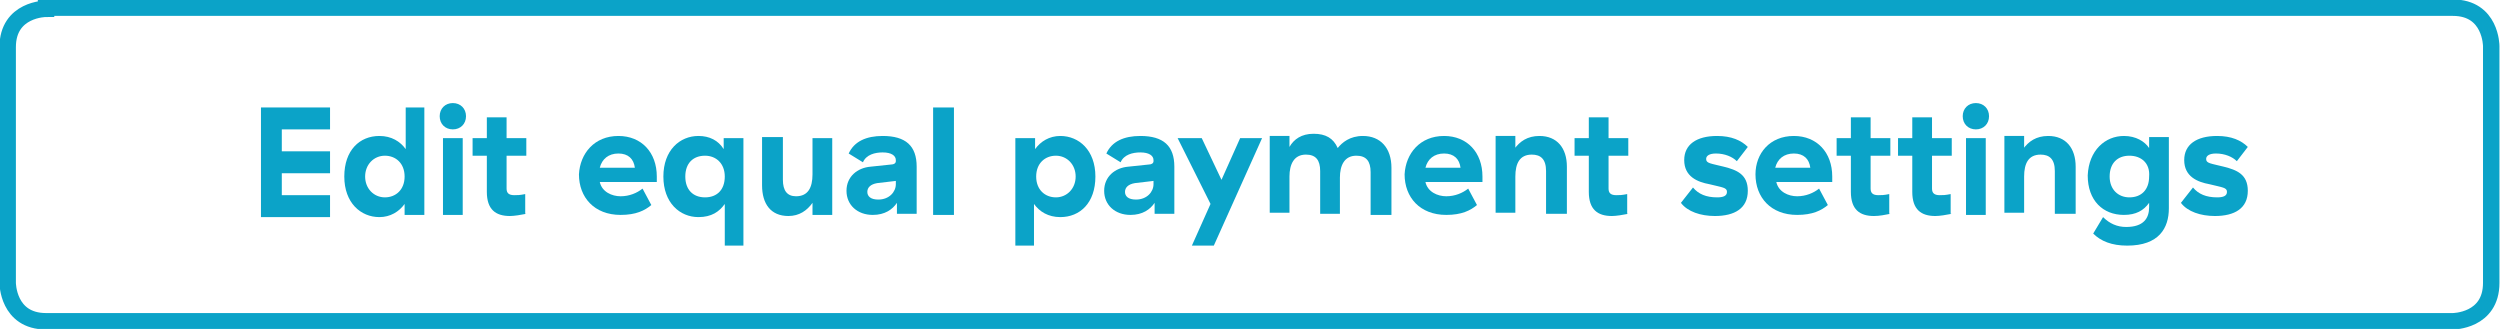 <?xml version="1.0" encoding="utf-8"?>
<!-- Generator: Adobe Illustrator 20.1.0, SVG Export Plug-In . SVG Version: 6.00 Build 0)  -->
<svg version="1.1" id="Layer_1" xmlns="http://www.w3.org/2000/svg" xmlns:xlink="http://www.w3.org/1999/xlink" x="0px" y="0px"
	 viewBox="0 0 228 30" style="enable-background:new 0 0 228 30;" xml:space="preserve">
<style type="text/css">
	.st0{clip-path:url(#SVGID_2_);fill:none;stroke:#0BA3C8;stroke-width:1.5;}
	.st1{enable-background:new    ;}
	.st2{fill:#0BA3C8;}
</style>
<g>
	<g>
		<defs>
			<rect id="SVGID_1_" width="228" height="30"/>
		</defs>
		<clipPath id="SVGID_2_">
			<use xlink:href="#SVGID_1_"  style="overflow:visible;"/>
		</clipPath>
		<path class="st0" d="M4.2,0.8c0,0-3.5,0-3.5,3.5v21.5c0,0,0,3.5,3.5,3.5h219.5c0,0,3.5,0,3.5-3.5V4.2c0,0,0-3.5-3.5-3.5H4.2V0.8z"
			/>
	</g>
</g>
<g class="st1">
	<path class="st2" d="M30.1,9.8v2h-4.4v2h4.4v2h-4.4v2h4.4v2h-6.3V9.8H30.1z"/>
</g>
<g class="st1">
	<path class="st2" d="M38.7,9.8v9.8h-1.8v-1c-0.5,0.7-1.3,1.2-2.3,1.2c-1.7,0-3.2-1.3-3.2-3.7s1.4-3.7,3.2-3.7
		c1.1,0,1.9,0.5,2.4,1.2V9.8H38.7z M33.3,16.1c0,1.1,0.8,1.9,1.8,1.9s1.8-0.7,1.8-1.9c0-1.2-0.8-1.9-1.8-1.9S33.3,15,33.3,16.1z"/>
</g>
<g class="st1">
	<path class="st2" d="M41.3,9.4c0.7,0,1.2,0.5,1.2,1.2c0,0.7-0.5,1.2-1.2,1.2c-0.7,0-1.2-0.5-1.2-1.2C40.1,9.9,40.6,9.4,41.3,9.4z
		 M42.2,12.6v7h-1.8v-7H42.2z"/>
</g>
<g class="st1">
	<path class="st2" d="M48,19.5c-0.5,0.1-1.1,0.2-1.5,0.2c-1.3,0-2.1-0.6-2.1-2.2v-3.3h-1.3v-1.6h1.3v-1.9h1.8v1.9h1.8v1.6h-1.8v3
		c0,0.4,0.2,0.6,0.7,0.6c0.3,0,0.5,0,1-0.1V19.5z"/>
</g>
<g class="st1">
	<path class="st2" d="M56.4,12.4c2.1,0,3.5,1.5,3.5,3.7v0.5h-5.2l0,0c0.2,0.9,1.1,1.3,1.9,1.3c0.8,0,1.5-0.3,2-0.7l0.8,1.5
		c-0.6,0.5-1.4,0.9-2.8,0.9c-2.4,0-3.8-1.6-3.8-3.7C52.9,14,54.2,12.4,56.4,12.4z M57.9,15.3c-0.1-0.8-0.6-1.3-1.5-1.3
		s-1.5,0.5-1.7,1.3H57.9z"/>
</g>
<g class="st1">
	<path class="st2" d="M66.1,22.4v-3.8c-0.5,0.7-1.2,1.2-2.4,1.2c-1.7,0-3.2-1.3-3.2-3.7s1.5-3.7,3.2-3.7c1,0,1.8,0.4,2.3,1.2v-1h1.8
		v9.8H66.1z M64.3,18c1.1,0,1.8-0.7,1.8-1.9c0-1.2-0.8-1.9-1.8-1.9c-1.1,0-1.8,0.7-1.8,1.9S63.2,18,64.3,18z"/>
</g>
<g class="st1">
	<path class="st2" d="M75.9,12.6v7h-1.8v-1.1c-0.5,0.7-1.2,1.2-2.2,1.2c-1.6,0-2.4-1.1-2.4-2.8v-4.4h1.9v3.9c0,1,0.4,1.5,1.2,1.5
		c1.1,0,1.5-0.8,1.5-2v-3.3H75.9z"/>
</g>
<g class="st1">
	<path class="st2" d="M77.4,14c0.5-1.1,1.6-1.6,3.1-1.6c2.1,0,3.1,0.9,3.1,2.8v4.3h-1.8v-1c-0.4,0.6-1.1,1.1-2.2,1.1
		c-1.4,0-2.4-0.9-2.4-2.2c0-1.3,1-2.1,2.2-2.2l1.9-0.2c0.2,0,0.4-0.1,0.4-0.3v-0.1c0-0.4-0.4-0.7-1.2-0.7c-0.7,0-1.5,0.2-1.8,0.9
		L77.4,14z M81.7,16.5L80,16.7c-0.6,0.1-0.9,0.4-0.9,0.8c0,0.4,0.3,0.7,1,0.7c1,0,1.6-0.7,1.6-1.4V16.5z"/>
</g>
<g class="st1">
	<path class="st2" d="M87,9.8v9.8h-1.9V9.8H87z"/>
</g>
<g class="st1">
	<path class="st2" d="M92.6,22.4v-9.8h1.8v1c0.5-0.7,1.3-1.2,2.3-1.2c1.7,0,3.2,1.3,3.2,3.7s-1.4,3.7-3.2,3.7
		c-1.1,0-1.9-0.5-2.4-1.2v3.8H92.6z M98.1,16.1c0-1.1-0.8-1.9-1.8-1.9s-1.8,0.7-1.8,1.9c0,1.2,0.8,1.9,1.8,1.9S98.1,17.2,98.1,16.1z
		"/>
</g>
<g class="st1">
	<path class="st2" d="M100.9,14c0.5-1.1,1.6-1.6,3.1-1.6c2.1,0,3.1,0.9,3.1,2.8v4.3h-1.8v-1c-0.4,0.6-1.1,1.1-2.2,1.1
		c-1.4,0-2.4-0.9-2.4-2.2c0-1.3,1-2.1,2.2-2.2l1.9-0.2c0.2,0,0.4-0.1,0.4-0.3v-0.1c0-0.4-0.4-0.7-1.2-0.7c-0.7,0-1.5,0.2-1.8,0.9
		L100.9,14z M105.2,16.5l-1.7,0.2c-0.6,0.1-0.9,0.4-0.9,0.8c0,0.4,0.3,0.7,1,0.7c1,0,1.6-0.7,1.6-1.4V16.5z"/>
</g>
<g class="st1">
	<path class="st2" d="M108.7,22.4l1.7-3.8l-3-6h2.2l1.8,3.8l1.7-3.8h2l-4.4,9.8H108.7z"/>
</g>
<g class="st1">
	<path class="st2" d="M124.3,12.4c1.6,0,2.6,1.1,2.6,2.9v4.3h-1.9v-3.9c0-1-0.4-1.5-1.3-1.5c-1.1,0-1.5,0.9-1.5,2v3.3h-1.8v-3.9
		c0-1-0.4-1.5-1.3-1.5c-1.1,0-1.5,0.9-1.5,2v3.3h-1.8v-7h1.8v1c0.4-0.7,1.1-1.2,2.2-1.2c1.1,0,1.8,0.4,2.2,1.3
		C122.4,13,123.1,12.4,124.3,12.4z"/>
</g>
<g class="st1">
	<path class="st2" d="M131.7,12.4c2.1,0,3.5,1.5,3.5,3.7v0.5H130l0,0c0.2,0.9,1.1,1.3,1.9,1.3c0.8,0,1.5-0.3,2-0.7l0.8,1.5
		c-0.6,0.5-1.4,0.9-2.8,0.9c-2.4,0-3.8-1.6-3.8-3.7C128.2,14,129.5,12.4,131.7,12.4z M133.2,15.3c-0.1-0.8-0.6-1.3-1.5-1.3
		s-1.5,0.5-1.7,1.3H133.2z"/>
</g>
<g class="st1">
	<path class="st2" d="M138.1,13.6c0.5-0.7,1.2-1.2,2.3-1.2c1.6,0,2.5,1.1,2.5,2.8v4.3h-1.9v-3.9c0-1.1-0.5-1.5-1.3-1.5
		c-1.1,0-1.5,0.8-1.5,2v3.3h-1.8v-7h1.8V13.6z"/>
</g>
<g class="st1">
	<path class="st2" d="M148.5,19.5c-0.5,0.1-1.1,0.2-1.5,0.2c-1.3,0-2.1-0.6-2.1-2.2v-3.3h-1.3v-1.6h1.3v-1.9h1.8v1.9h1.8v1.6h-1.8v3
		c0,0.4,0.2,0.6,0.7,0.6c0.3,0,0.5,0,1-0.1V19.5z"/>
</g>
<g class="st1">
	<path class="st2" d="M156.6,12.4c1.3,0,2.2,0.4,2.8,1l-1,1.3c-0.4-0.4-1.1-0.7-1.9-0.7c-0.6,0-0.9,0.2-0.9,0.5
		c0,0.4,0.4,0.4,1.6,0.7c1.2,0.3,2.2,0.7,2.2,2.2c0,1.6-1.2,2.3-3,2.3c-1.3,0-2.5-0.4-3.1-1.2l1.1-1.4c0.5,0.6,1.2,0.9,2.2,0.9
		c0.5,0,0.9-0.1,0.9-0.5c0-0.4-0.4-0.4-1.6-0.7c-1.1-0.2-2.3-0.7-2.3-2.2C153.6,13.2,154.7,12.4,156.6,12.4z"/>
</g>
<g class="st1">
	<path class="st2" d="M163.6,12.4c2.1,0,3.5,1.5,3.5,3.7v0.5H162l0,0c0.2,0.9,1.1,1.3,1.9,1.3c0.8,0,1.5-0.3,2-0.7l0.8,1.5
		c-0.6,0.5-1.4,0.9-2.8,0.9c-2.4,0-3.8-1.6-3.8-3.7C160.1,14,161.4,12.4,163.6,12.4z M165.1,15.3c-0.1-0.8-0.6-1.3-1.5-1.3
		s-1.5,0.5-1.7,1.3H165.1z"/>
</g>
<g class="st1">
	<path class="st2" d="M172.4,19.5c-0.5,0.1-1,0.2-1.5,0.2c-1.3,0-2.1-0.6-2.1-2.2v-3.3h-1.3v-1.6h1.3v-1.9h1.8v1.9h1.8v1.6h-1.8v3
		c0,0.4,0.2,0.6,0.7,0.6c0.3,0,0.5,0,1-0.1V19.5z"/>
</g>
<g class="st1">
	<path class="st2" d="M178,19.5c-0.5,0.1-1.1,0.2-1.5,0.2c-1.3,0-2.1-0.6-2.1-2.2v-3.3h-1.3v-1.6h1.3v-1.9h1.8v1.9h1.8v1.6h-1.8v3
		c0,0.4,0.2,0.6,0.7,0.6c0.3,0,0.5,0,1-0.1V19.5z"/>
</g>
<g class="st1">
	<path class="st2" d="M180.2,9.4c0.7,0,1.2,0.5,1.2,1.2c0,0.7-0.5,1.2-1.2,1.2c-0.7,0-1.2-0.5-1.2-1.2C179,9.9,179.5,9.4,180.2,9.4z
		 M181.1,12.6v7h-1.8v-7H181.1z"/>
</g>
<g class="st1">
	<path class="st2" d="M184.5,13.6c0.5-0.7,1.2-1.2,2.3-1.2c1.6,0,2.5,1.1,2.5,2.8v4.3h-1.9v-3.9c0-1.1-0.5-1.5-1.3-1.5
		c-1.1,0-1.5,0.8-1.5,2v3.3h-1.8v-7h1.8V13.6z"/>
	<path class="st2" d="M193.7,12.4c1.1,0,1.9,0.5,2.3,1.1v-1h1.8v6.5c0,1.8-0.9,3.4-3.8,3.4c-1.4,0-2.4-0.4-3.1-1.1l0.9-1.5
		c0.6,0.6,1.3,0.9,2.1,0.9c1.6,0,2.1-0.8,2.1-1.8v-0.4c-0.5,0.7-1.2,1.1-2.3,1.1c-1.9,0-3.3-1.3-3.3-3.6
		C190.5,13.7,192,12.4,193.7,12.4z M194.2,14.2c-1.1,0-1.8,0.7-1.8,1.9s0.8,1.9,1.8,1.9c1.1,0,1.8-0.7,1.8-1.9
		C196.1,14.9,195.3,14.2,194.2,14.2z"/>
</g>
<g class="st1">
	<path class="st2" d="M202.2,12.4c1.3,0,2.2,0.4,2.8,1l-1,1.3c-0.4-0.4-1.1-0.7-1.9-0.7c-0.6,0-0.9,0.2-0.9,0.5
		c0,0.4,0.4,0.4,1.6,0.7c1.2,0.3,2.2,0.7,2.2,2.2c0,1.6-1.2,2.3-3,2.3c-1.3,0-2.5-0.4-3.1-1.2l1.1-1.4c0.5,0.6,1.2,0.9,2.2,0.9
		c0.5,0,0.9-0.1,0.9-0.5c0-0.4-0.4-0.4-1.6-0.7c-1.1-0.2-2.3-0.7-2.3-2.2C199.2,13.2,200.3,12.4,202.2,12.4z"/>
</g>
</svg>

